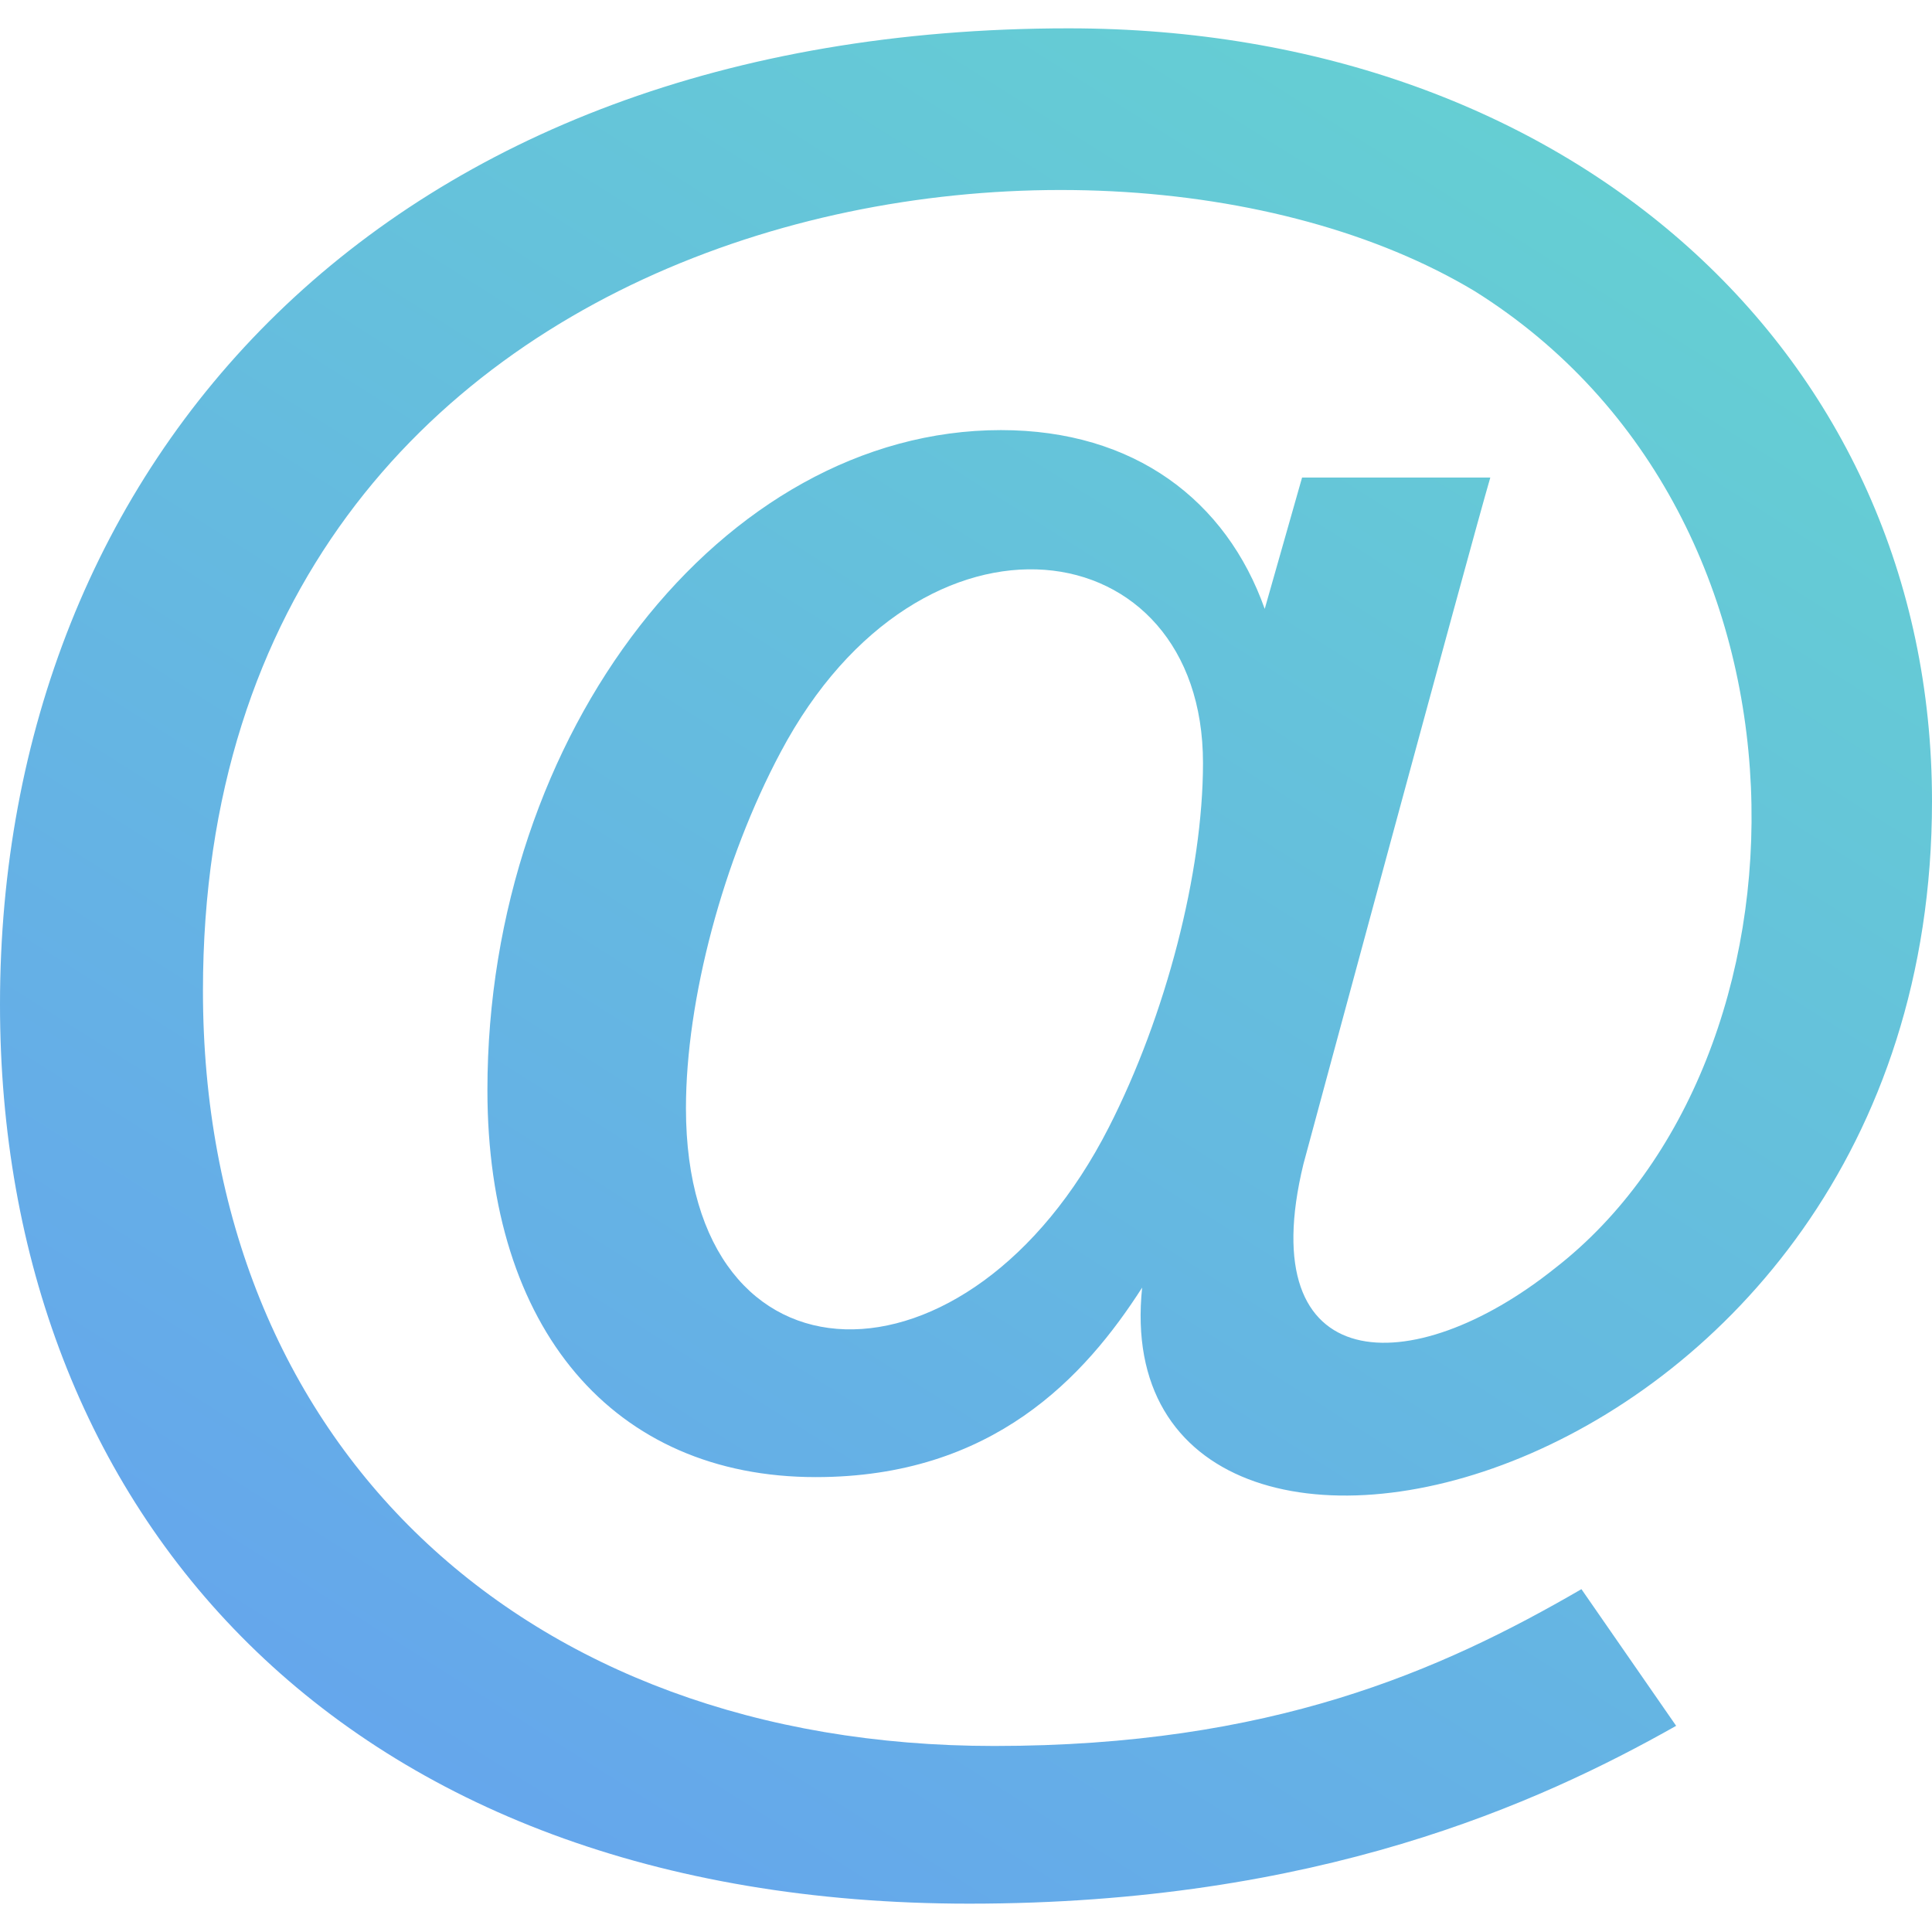 <svg width="42" height="42" viewBox="0 0 42 42" fill="none" xmlns="http://www.w3.org/2000/svg">
<path d="M21.073 41.384C7.401 41.384 0 32.851 0 21.835C0 10.062 8.334 0.616 23.233 0.616C34.108 0.616 42 7.683 42 17.418C42 32.664 23.922 36.689 24.829 27.991C23.587 29.93 21.584 32.111 17.736 32.111C13.333 32.111 10.596 28.887 10.596 23.698C10.596 15.921 15.708 9.35 21.759 9.35C24.663 9.35 26.66 10.883 27.494 13.237L28.306 10.381H32.398C31.971 11.837 28.336 25.303 28.336 25.303C27.202 29.969 30.698 30.051 33.8 27.573C39.625 23.058 39.926 11.251 32.053 6.326C23.616 1.267 4.412 4.398 4.412 21.539C4.412 31.358 11.324 37.956 21.613 37.956C27.625 37.956 31.311 36.328 34.379 34.547L36.438 37.518C33.444 39.209 28.632 41.384 21.073 41.384ZM16.971 16.35C15.72 18.695 14.912 21.733 14.912 24.092C14.912 30.41 21.075 30.45 24.103 24.511C25.349 22.071 26.152 18.961 26.152 16.585C26.152 11.48 20.036 10.575 16.971 16.35V16.35Z" fill="url(#paint0_linear)"/>
<defs>
<linearGradient id="paint0_linear" x1="42" y1="-12.688" x2="3.65238e-06" y2="53.812" gradientUnits="userSpaceOnUse">
<stop stop-color="#65DFC9"/>
<stop offset="1" stop-color="#6596F6"/>
</linearGradient>
</defs>
</svg>
